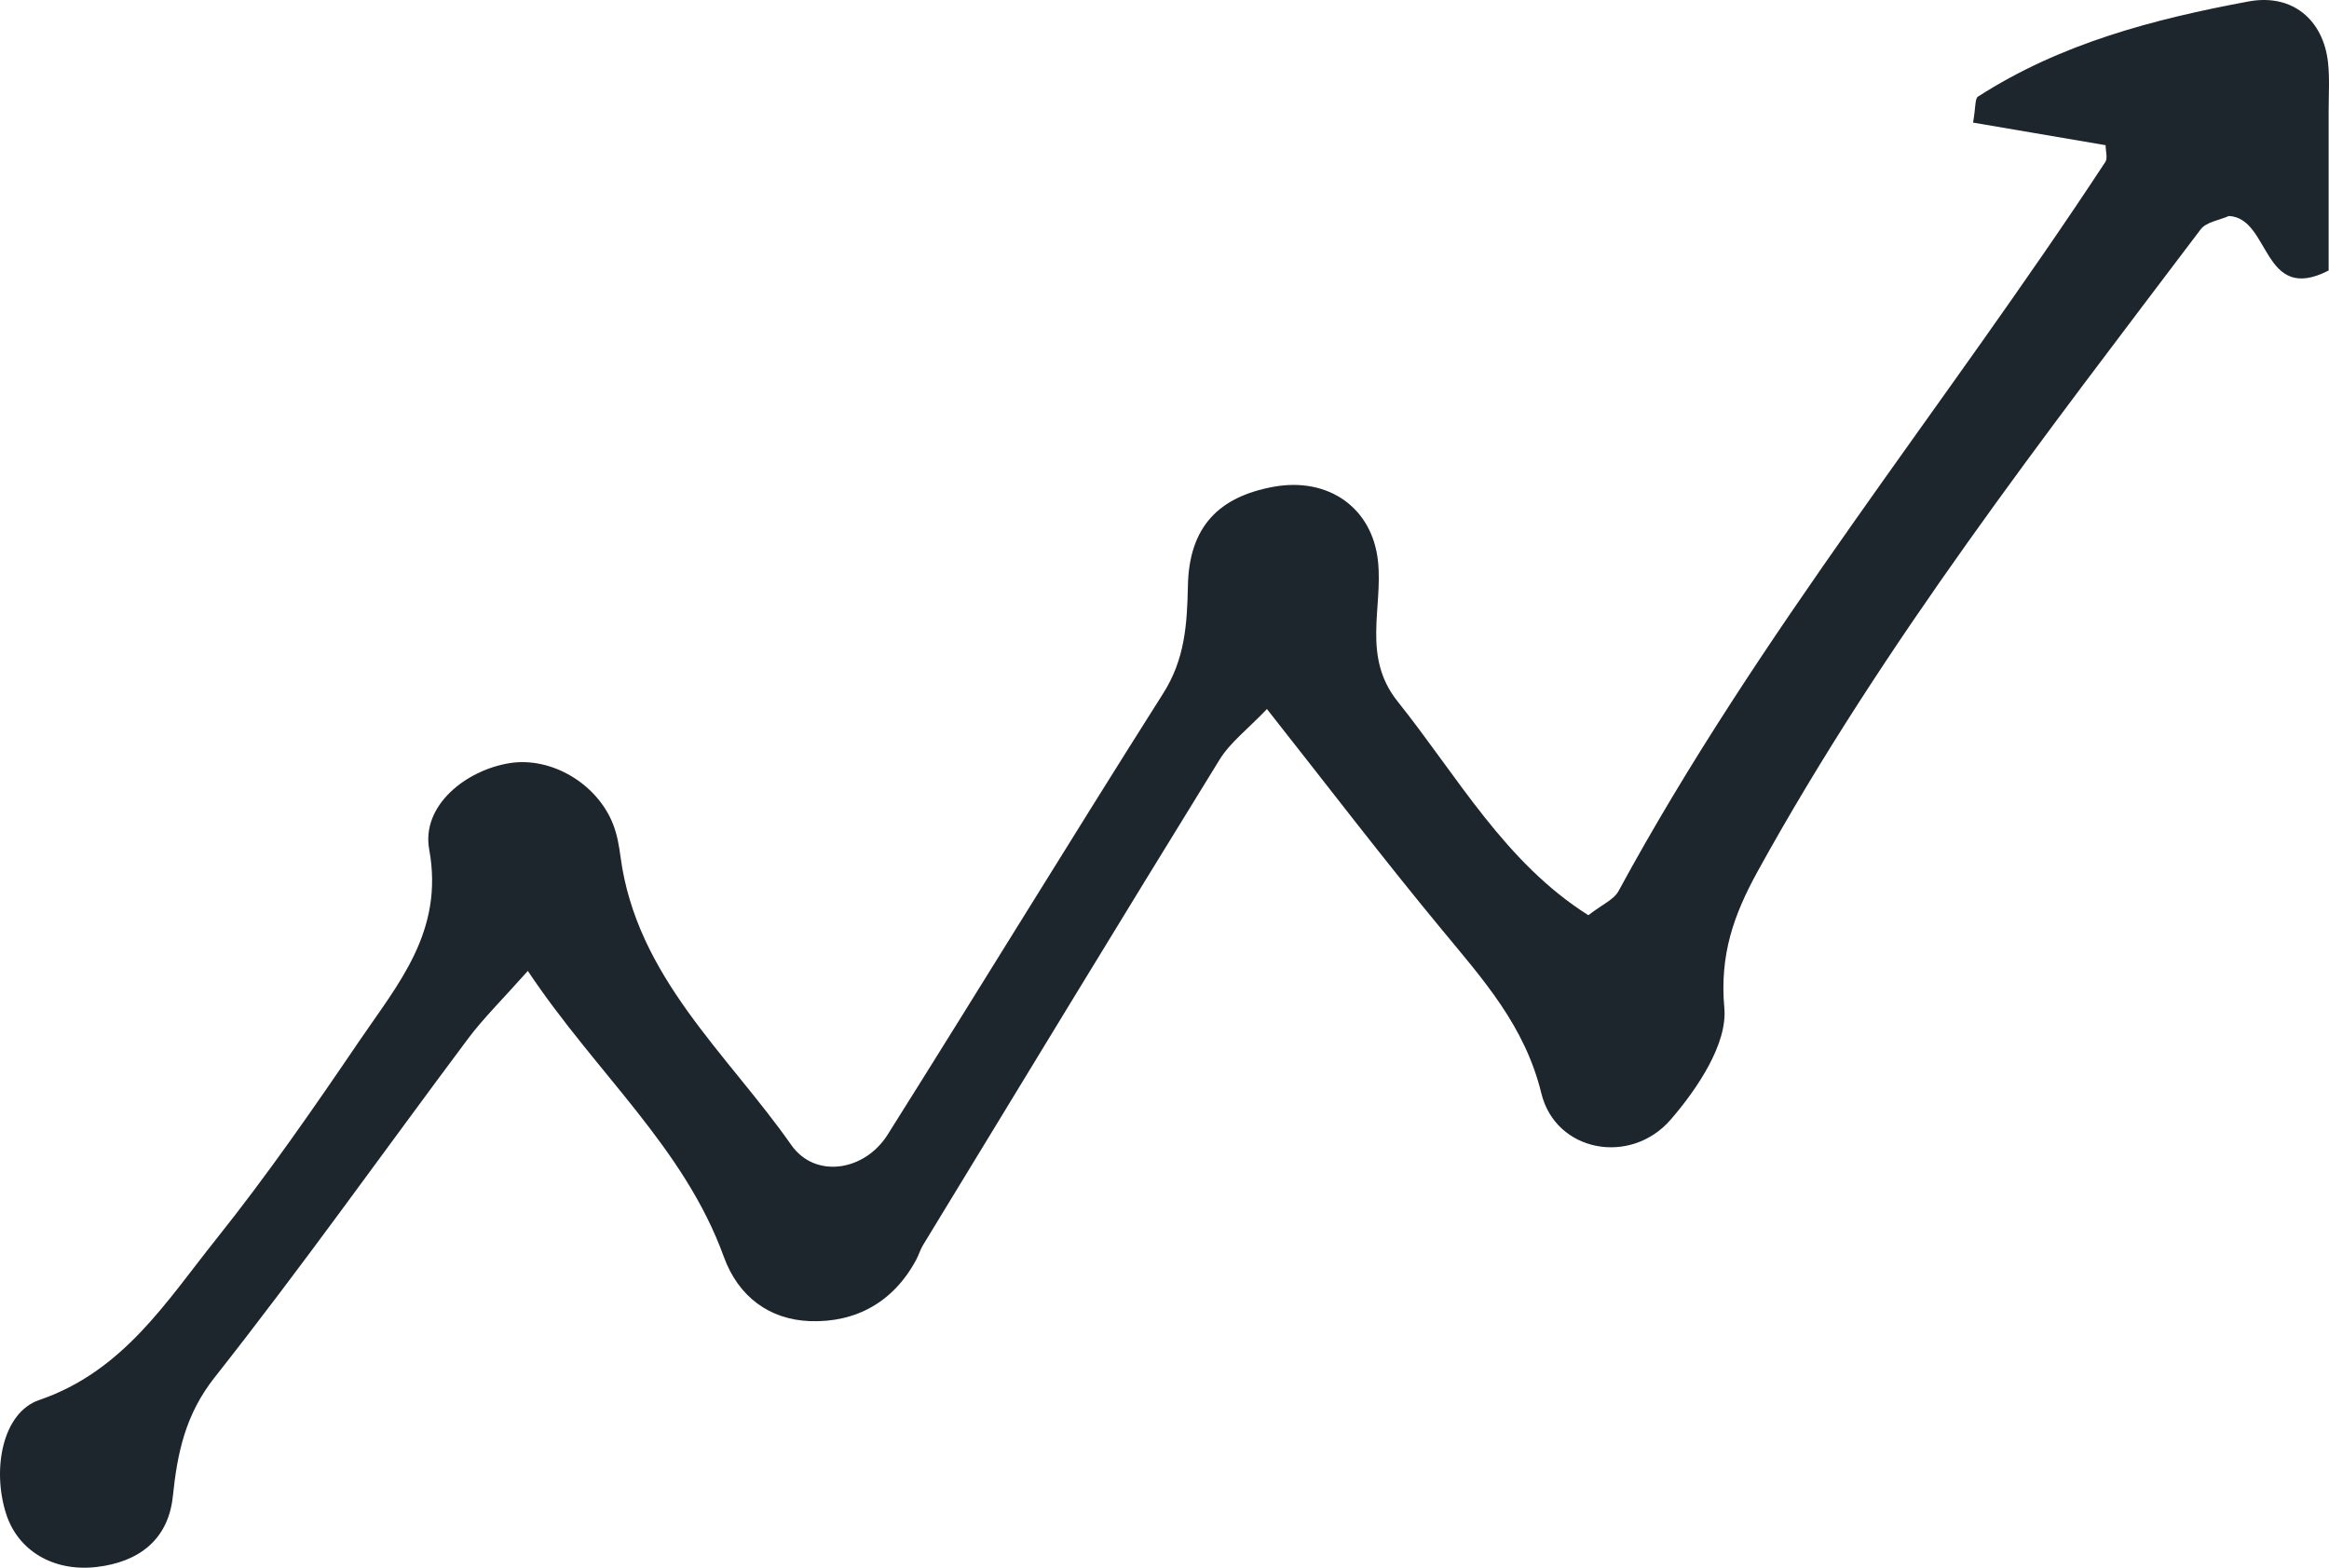 <svg width="104" height="70" viewBox="0 0 104 70" fill="none" xmlns="http://www.w3.org/2000/svg">
<path fill-rule="evenodd" clip-rule="evenodd" d="M99.528 9.645C99.103 9.834 98.519 9.91 98.27 10.24C91.266 19.509 84.123 28.688 78.487 38.906C77.423 40.842 76.784 42.621 76.999 45.01C77.143 46.603 75.799 48.607 74.612 49.982C72.82 52.062 69.474 51.444 68.829 48.824C68.093 45.801 66.225 43.737 64.377 41.499C61.77 38.35 59.286 35.094 56.574 31.659C55.712 32.566 54.931 33.15 54.455 33.925C50.013 41.125 45.624 48.358 41.222 55.586C41.097 55.79 41.029 56.029 40.916 56.241C39.899 58.148 38.204 59.065 36.158 58.989C34.365 58.921 32.969 57.902 32.322 56.118C30.55 51.224 26.617 47.926 23.57 43.352C22.396 44.672 21.574 45.476 20.895 46.385C17.127 51.423 13.485 56.561 9.589 61.496C8.276 63.157 7.922 64.863 7.718 66.812C7.516 68.756 6.188 69.754 4.301 69.969C2.375 70.189 0.795 69.23 0.274 67.595C-0.363 65.623 0.104 63.076 1.749 62.513C5.512 61.227 7.432 58.106 9.665 55.314C11.931 52.479 14.004 49.484 16.045 46.48C17.782 43.923 19.834 41.586 19.166 37.931C18.809 35.966 20.808 34.381 22.774 34.072C24.629 33.784 26.686 34.997 27.388 36.833C27.558 37.279 27.645 37.766 27.707 38.243C28.418 43.616 32.468 47.035 35.332 51.122C36.401 52.647 38.608 52.293 39.632 50.671C43.759 44.117 47.791 37.509 51.937 30.968C52.909 29.438 53.008 27.902 53.045 26.158C53.097 23.491 54.455 22.176 56.87 21.735C59.299 21.293 61.28 22.655 61.534 25.063C61.755 27.156 60.806 29.317 62.415 31.327C65.093 34.677 67.21 38.523 70.928 40.865C71.538 40.389 72.062 40.174 72.272 39.791C78.524 28.272 86.851 18.139 94.012 7.232C94.125 7.065 94.025 6.758 94.025 6.483C92.065 6.15 90.084 5.815 88.106 5.474C88.229 4.767 88.187 4.4 88.326 4.314C92.015 1.938 96.179 0.85 100.413 0.064C102.376 -0.297 103.746 0.898 103.956 2.784C104.034 3.502 103.984 4.235 103.984 4.958C103.987 7.363 103.984 9.766 103.984 12.079C101.003 13.604 101.393 9.726 99.528 9.645Z" fill="#1D262D"/>
</svg>
